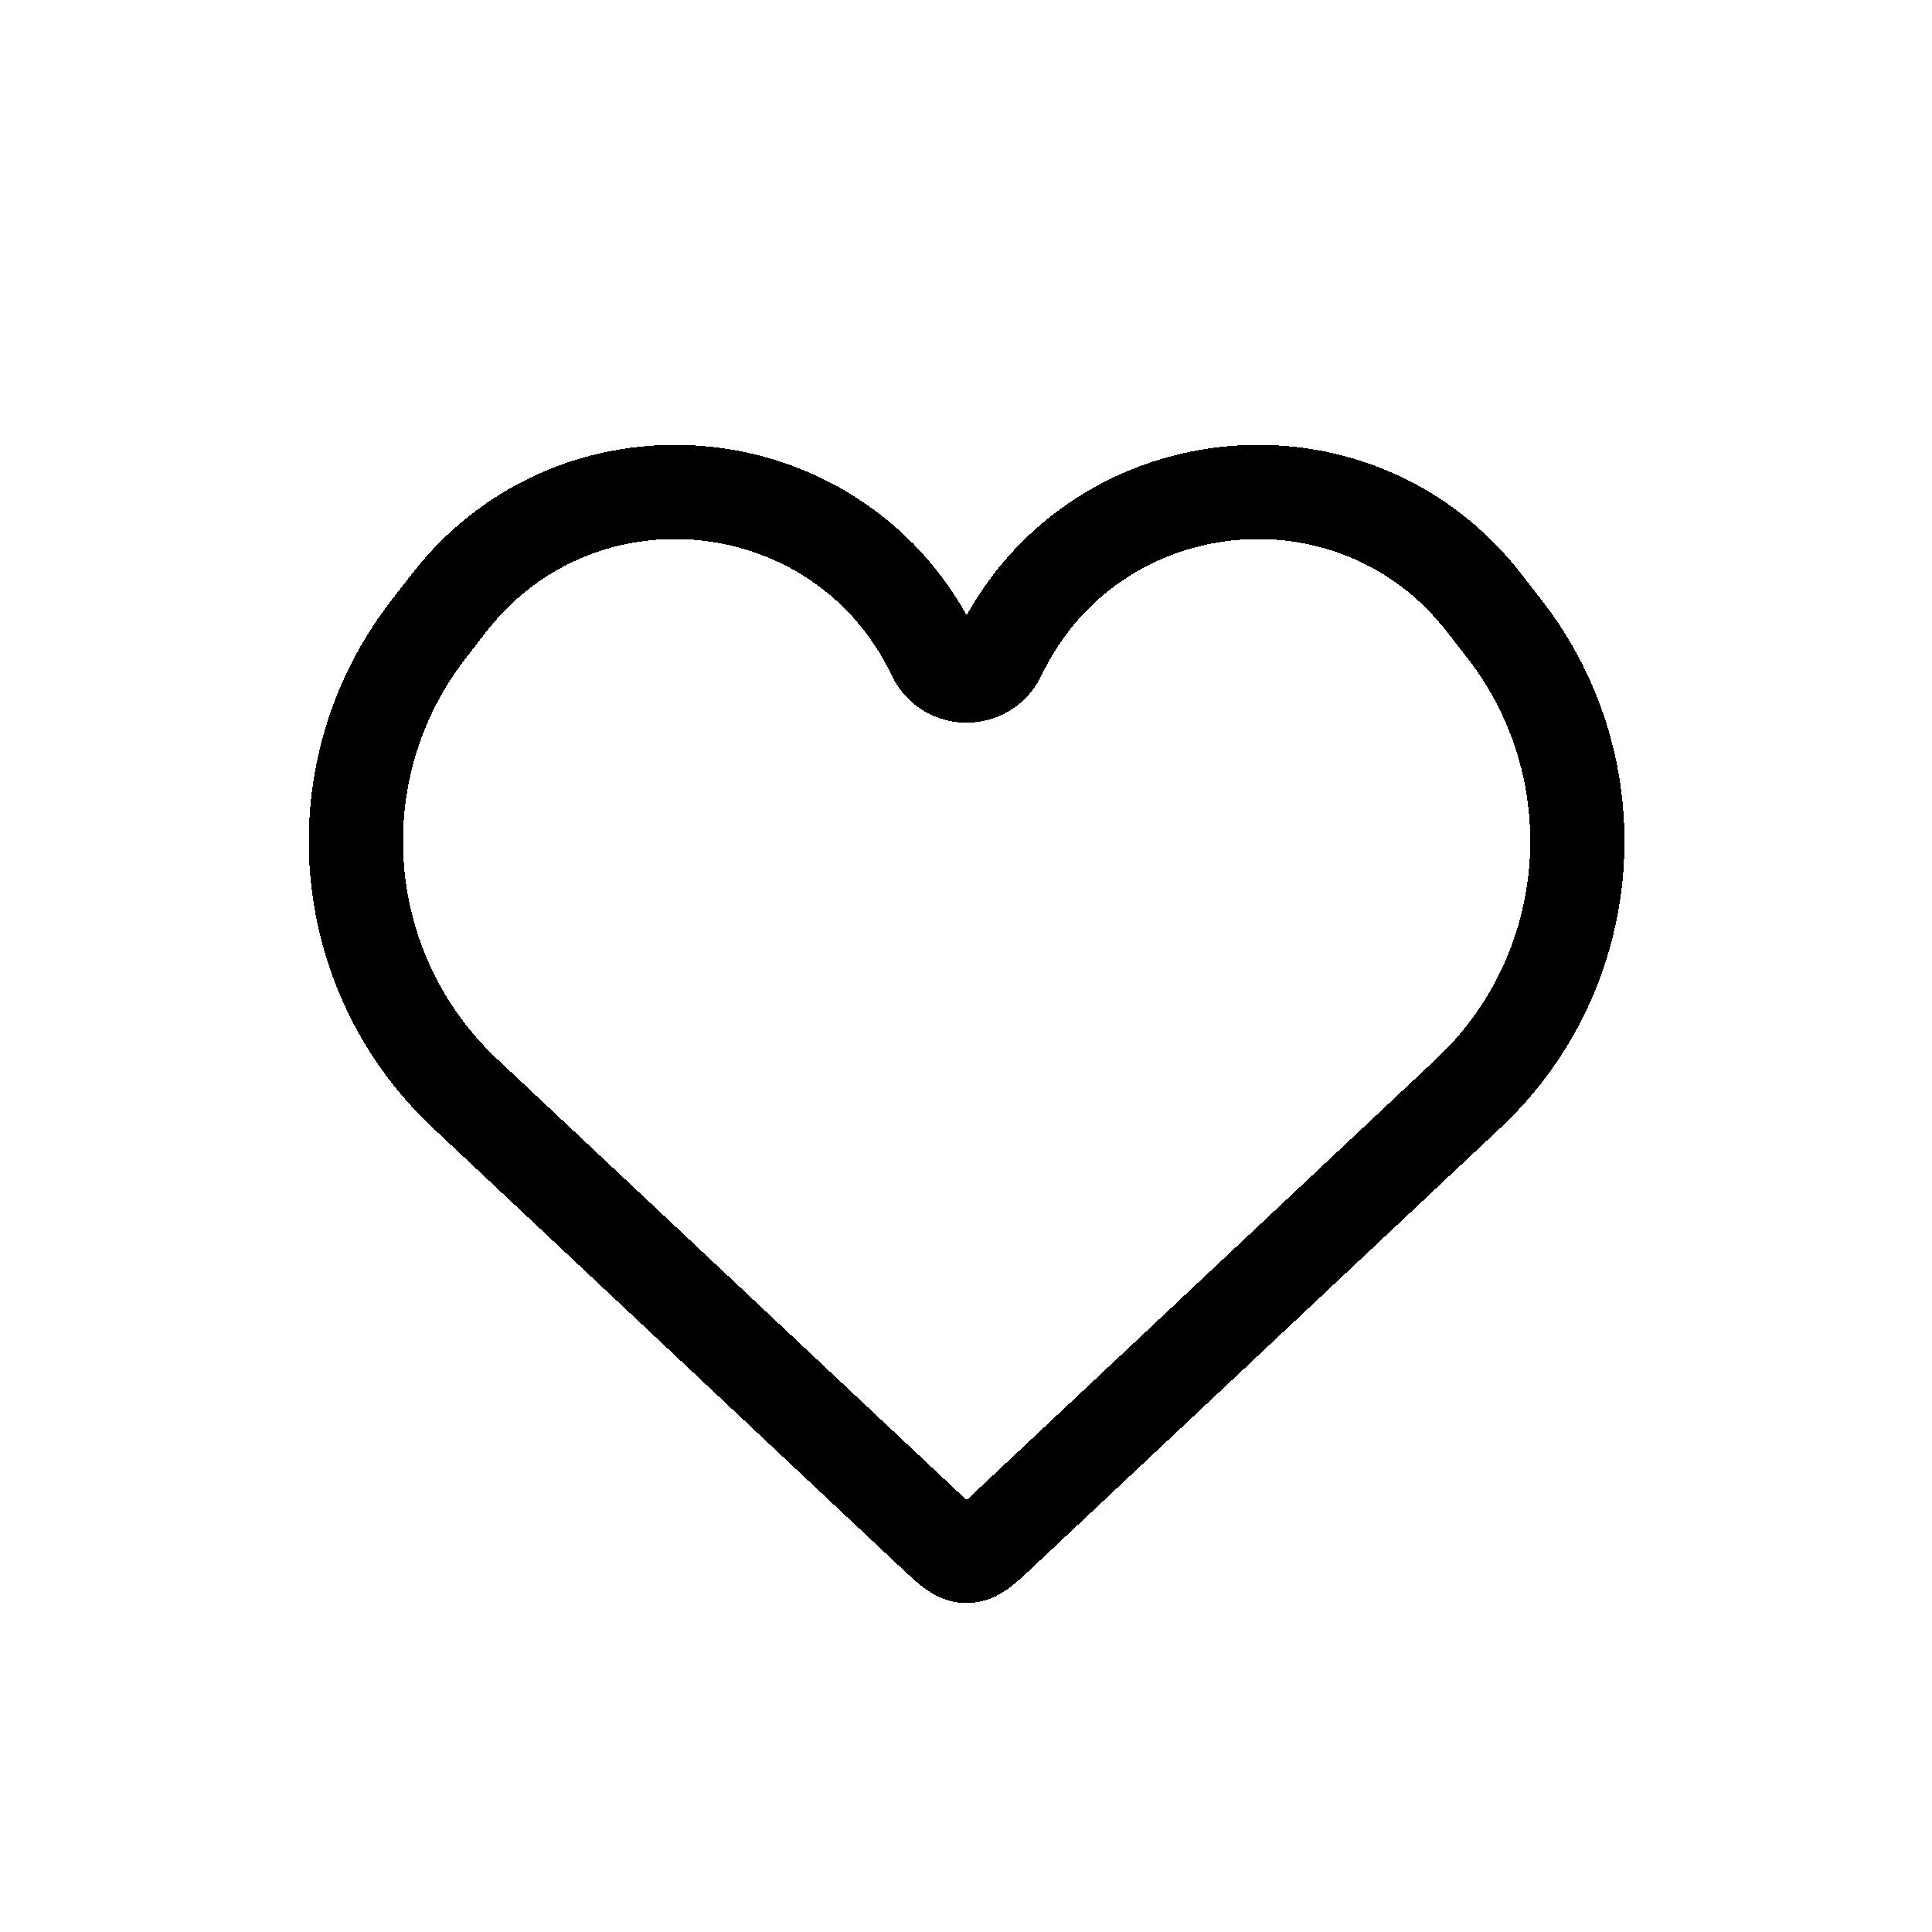 <svg width="41" height="41" viewBox="0 0 41 41" fill="none" xmlns="http://www.w3.org/2000/svg">
<g filter="url(#filter0_d_978_3338)">
<path d="M9.867 22.204L19.829 31.563C20.153 31.868 20.315 32.02 20.513 32.02C20.711 32.02 20.874 31.868 21.198 31.563L21.198 31.563L31.16 22.204C33.919 19.613 34.254 15.348 31.934 12.357L31.497 11.795C28.722 8.218 23.15 8.818 21.2 12.904C20.924 13.481 20.102 13.481 19.827 12.904C17.877 8.818 12.305 8.218 9.529 11.795L9.093 12.357C6.773 15.348 7.108 19.613 9.867 22.204Z" stroke="black" stroke-width="2" shape-rendering="crispEdges"/>
</g>
<defs>
<filter id="filter0_d_978_3338" x="2.553" y="5.44" width="35.922" height="32.58" filterUnits="userSpaceOnUse" color-interpolation-filters="sRGB">
<feFlood flood-opacity="0" result="BackgroundImageFix"/>
<feColorMatrix in="SourceAlpha" type="matrix" values="0 0 0 0 0 0 0 0 0 0 0 0 0 0 0 0 0 0 127 0" result="hardAlpha"/>
<feOffset dy="1"/>
<feGaussianBlur stdDeviation="2"/>
<feComposite in2="hardAlpha" operator="out"/>
<feColorMatrix type="matrix" values="0 0 0 0 0 0 0 0 0 0 0 0 0 0 0 0 0 0 0.25 0"/>
<feBlend mode="normal" in2="BackgroundImageFix" result="effect1_dropShadow_978_3338"/>
<feBlend mode="normal" in="SourceGraphic" in2="effect1_dropShadow_978_3338" result="shape"/>
</filter>
</defs>
</svg>
